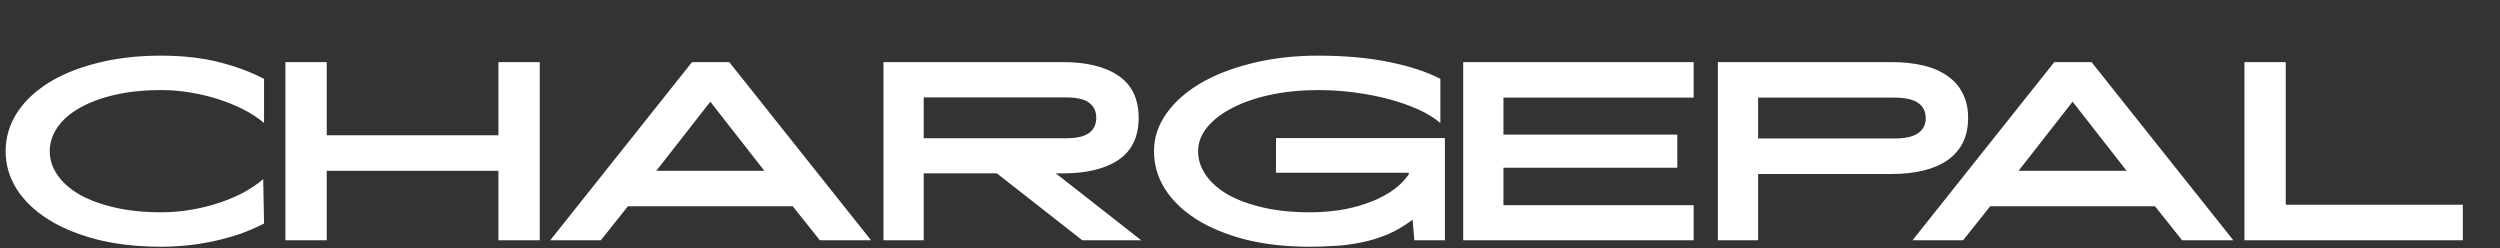 <svg
          width="1371"
          height="136"
          viewBox="0 0 1371 136"
          fill="transparent"
          xmlns="http://www.w3.org/2000/svg"
        >
    <rect x="0" y="0" width="1371" height="136" fill="#333333" stroke="none"/>
    <path
            d="M144.807 122.559C140.402 124.841 135.839 126.807 131.119 128.459C126.399 130.033 121.601 131.331 116.723 132.353C111.925 133.376 107.126 134.123 102.327 134.595C97.529 135.067 92.887 135.303 88.403 135.303C75.345 135.303 63.545 133.966 53.003 131.291C42.462 128.538 33.494 124.801 26.099 120.081C18.705 115.361 13.001 109.815 8.989 103.443C5.056 97.071 3.089 90.227 3.089 82.911C3.089 75.595 5.056 68.751 8.989 62.379C13.001 56.007 18.705 50.461 26.099 45.741C33.494 41.021 42.462 37.324 53.003 34.649C63.545 31.896 75.345 30.519 88.403 30.519C100.125 30.519 110.666 31.699 120.027 34.059C129.389 36.419 137.649 39.487 144.807 43.263V67.453C141.582 64.7 137.806 62.222 133.479 60.019C129.153 57.816 124.511 55.928 119.555 54.355C114.678 52.782 109.565 51.562 104.215 50.697C98.945 49.832 93.713 49.399 88.521 49.399C79.081 49.399 70.585 50.264 63.033 51.995C55.481 53.726 49.031 56.125 43.681 59.193C38.411 62.182 34.359 65.722 31.527 69.813C28.695 73.904 27.279 78.27 27.279 82.911C27.279 87.552 28.695 91.918 31.527 96.009C34.359 100.1 38.411 103.679 43.681 106.747C49.031 109.737 55.481 112.097 63.033 113.827C70.585 115.558 79.081 116.423 88.521 116.423C93.713 116.423 98.945 115.991 104.215 115.125C109.486 114.26 114.56 113.041 119.437 111.467C124.315 109.894 128.877 108.006 133.125 105.803C137.373 103.522 141.11 101.005 144.335 98.251L144.807 122.559ZM156.522 34.059H179.178V74.179H273.342V34.059H295.998V131.763H273.342V93.649H179.178V131.763H156.522V34.059ZM379.517 34.059H399.931L477.693 131.763H449.609L434.741 113.119H344.353L329.485 131.763H301.755L379.517 34.059ZM359.929 93.649H419.165L389.547 55.771L359.929 93.649ZM484.492 34.059H582.904C595.963 34.059 606.15 36.577 613.466 41.611C620.782 46.646 624.44 54.316 624.44 64.621C624.44 74.927 620.782 82.597 613.466 87.631C606.15 92.587 595.963 95.065 582.904 95.065H579.01L625.856 131.763H593.524L546.678 95.065H506.558V131.763H484.492V34.059ZM506.558 75.831H584.438C590.417 75.831 594.704 74.848 597.3 72.881C599.896 70.915 601.194 68.161 601.194 64.621C601.194 61.081 599.896 58.328 597.3 56.361C594.704 54.395 590.417 53.411 584.438 53.411H506.558V75.831ZM699.751 94.711V75.713H792.381V131.763H775.625L774.681 120.435C770.276 123.818 765.674 126.532 760.875 128.577C756.155 130.544 751.356 131.999 746.479 132.943C741.68 133.966 736.882 134.595 732.083 134.831C727.284 135.146 722.643 135.303 718.159 135.303C705.1 135.303 693.3 133.966 682.759 131.291C672.218 128.538 663.25 124.801 655.855 120.081C648.46 115.361 642.757 109.815 638.745 103.443C634.812 97.071 632.845 90.227 632.845 82.911C632.845 75.595 635.087 68.751 639.571 62.379C644.055 56.007 650.27 50.461 658.215 45.741C666.239 41.021 675.758 37.324 686.771 34.649C697.784 31.896 709.82 30.519 722.879 30.519C737.59 30.519 750.648 31.699 762.055 34.059C773.462 36.419 782.744 39.487 789.903 43.263V67.453C786.678 64.7 782.626 62.222 777.749 60.019C772.872 57.816 767.483 55.928 761.583 54.355C755.683 52.782 749.429 51.562 742.821 50.697C736.292 49.832 729.684 49.399 722.997 49.399C713.557 49.399 704.786 50.264 696.683 51.995C688.659 53.726 681.697 56.125 675.797 59.193C669.976 62.182 665.374 65.722 661.991 69.813C658.687 73.904 657.035 78.27 657.035 82.911C657.035 87.552 658.451 91.918 661.283 96.009C664.115 100.1 668.166 103.679 673.437 106.747C678.786 109.737 685.237 112.097 692.789 113.827C700.341 115.558 708.837 116.423 718.277 116.423C723.39 116.423 728.582 116.069 733.853 115.361C739.124 114.575 744.158 113.355 748.957 111.703C753.834 110.051 758.318 107.927 762.409 105.331C766.5 102.657 769.882 99.431 772.557 95.655V94.711H699.751ZM802.424 34.059H928.802V53.529H824.49V73.825H919.834V91.997H824.49V112.529H928.802V131.763H802.424V34.059ZM942.088 34.059H1037.31C1043.84 34.059 1049.7 34.688 1054.9 35.947C1060.09 37.206 1064.49 39.133 1068.11 41.729C1071.73 44.246 1074.48 47.432 1076.37 51.287C1078.34 55.063 1079.32 59.547 1079.32 64.739C1079.32 69.931 1078.34 74.454 1076.37 78.309C1074.48 82.085 1071.69 85.271 1067.99 87.867C1064.38 90.385 1059.97 92.272 1054.78 93.531C1049.59 94.79 1043.69 95.419 1037.08 95.419H964.154V131.763H942.088V34.059ZM964.154 75.949H1038.85C1044.83 75.949 1049.19 74.966 1051.95 72.999C1054.7 71.032 1056.08 68.279 1056.08 64.739C1056.08 61.199 1054.7 58.446 1051.95 56.479C1049.19 54.513 1044.83 53.529 1038.85 53.529H964.154V75.949ZM1126.58 34.059H1147L1224.76 131.763H1196.67L1181.81 113.119H1091.42L1076.55 131.763H1048.82L1126.58 34.059ZM1106.99 93.649H1166.23L1136.61 55.771L1106.99 93.649ZM1230.85 34.059H1253.51V112.293H1350.62V131.763H1230.85V34.059Z"
            fill="white"
          />
</svg>